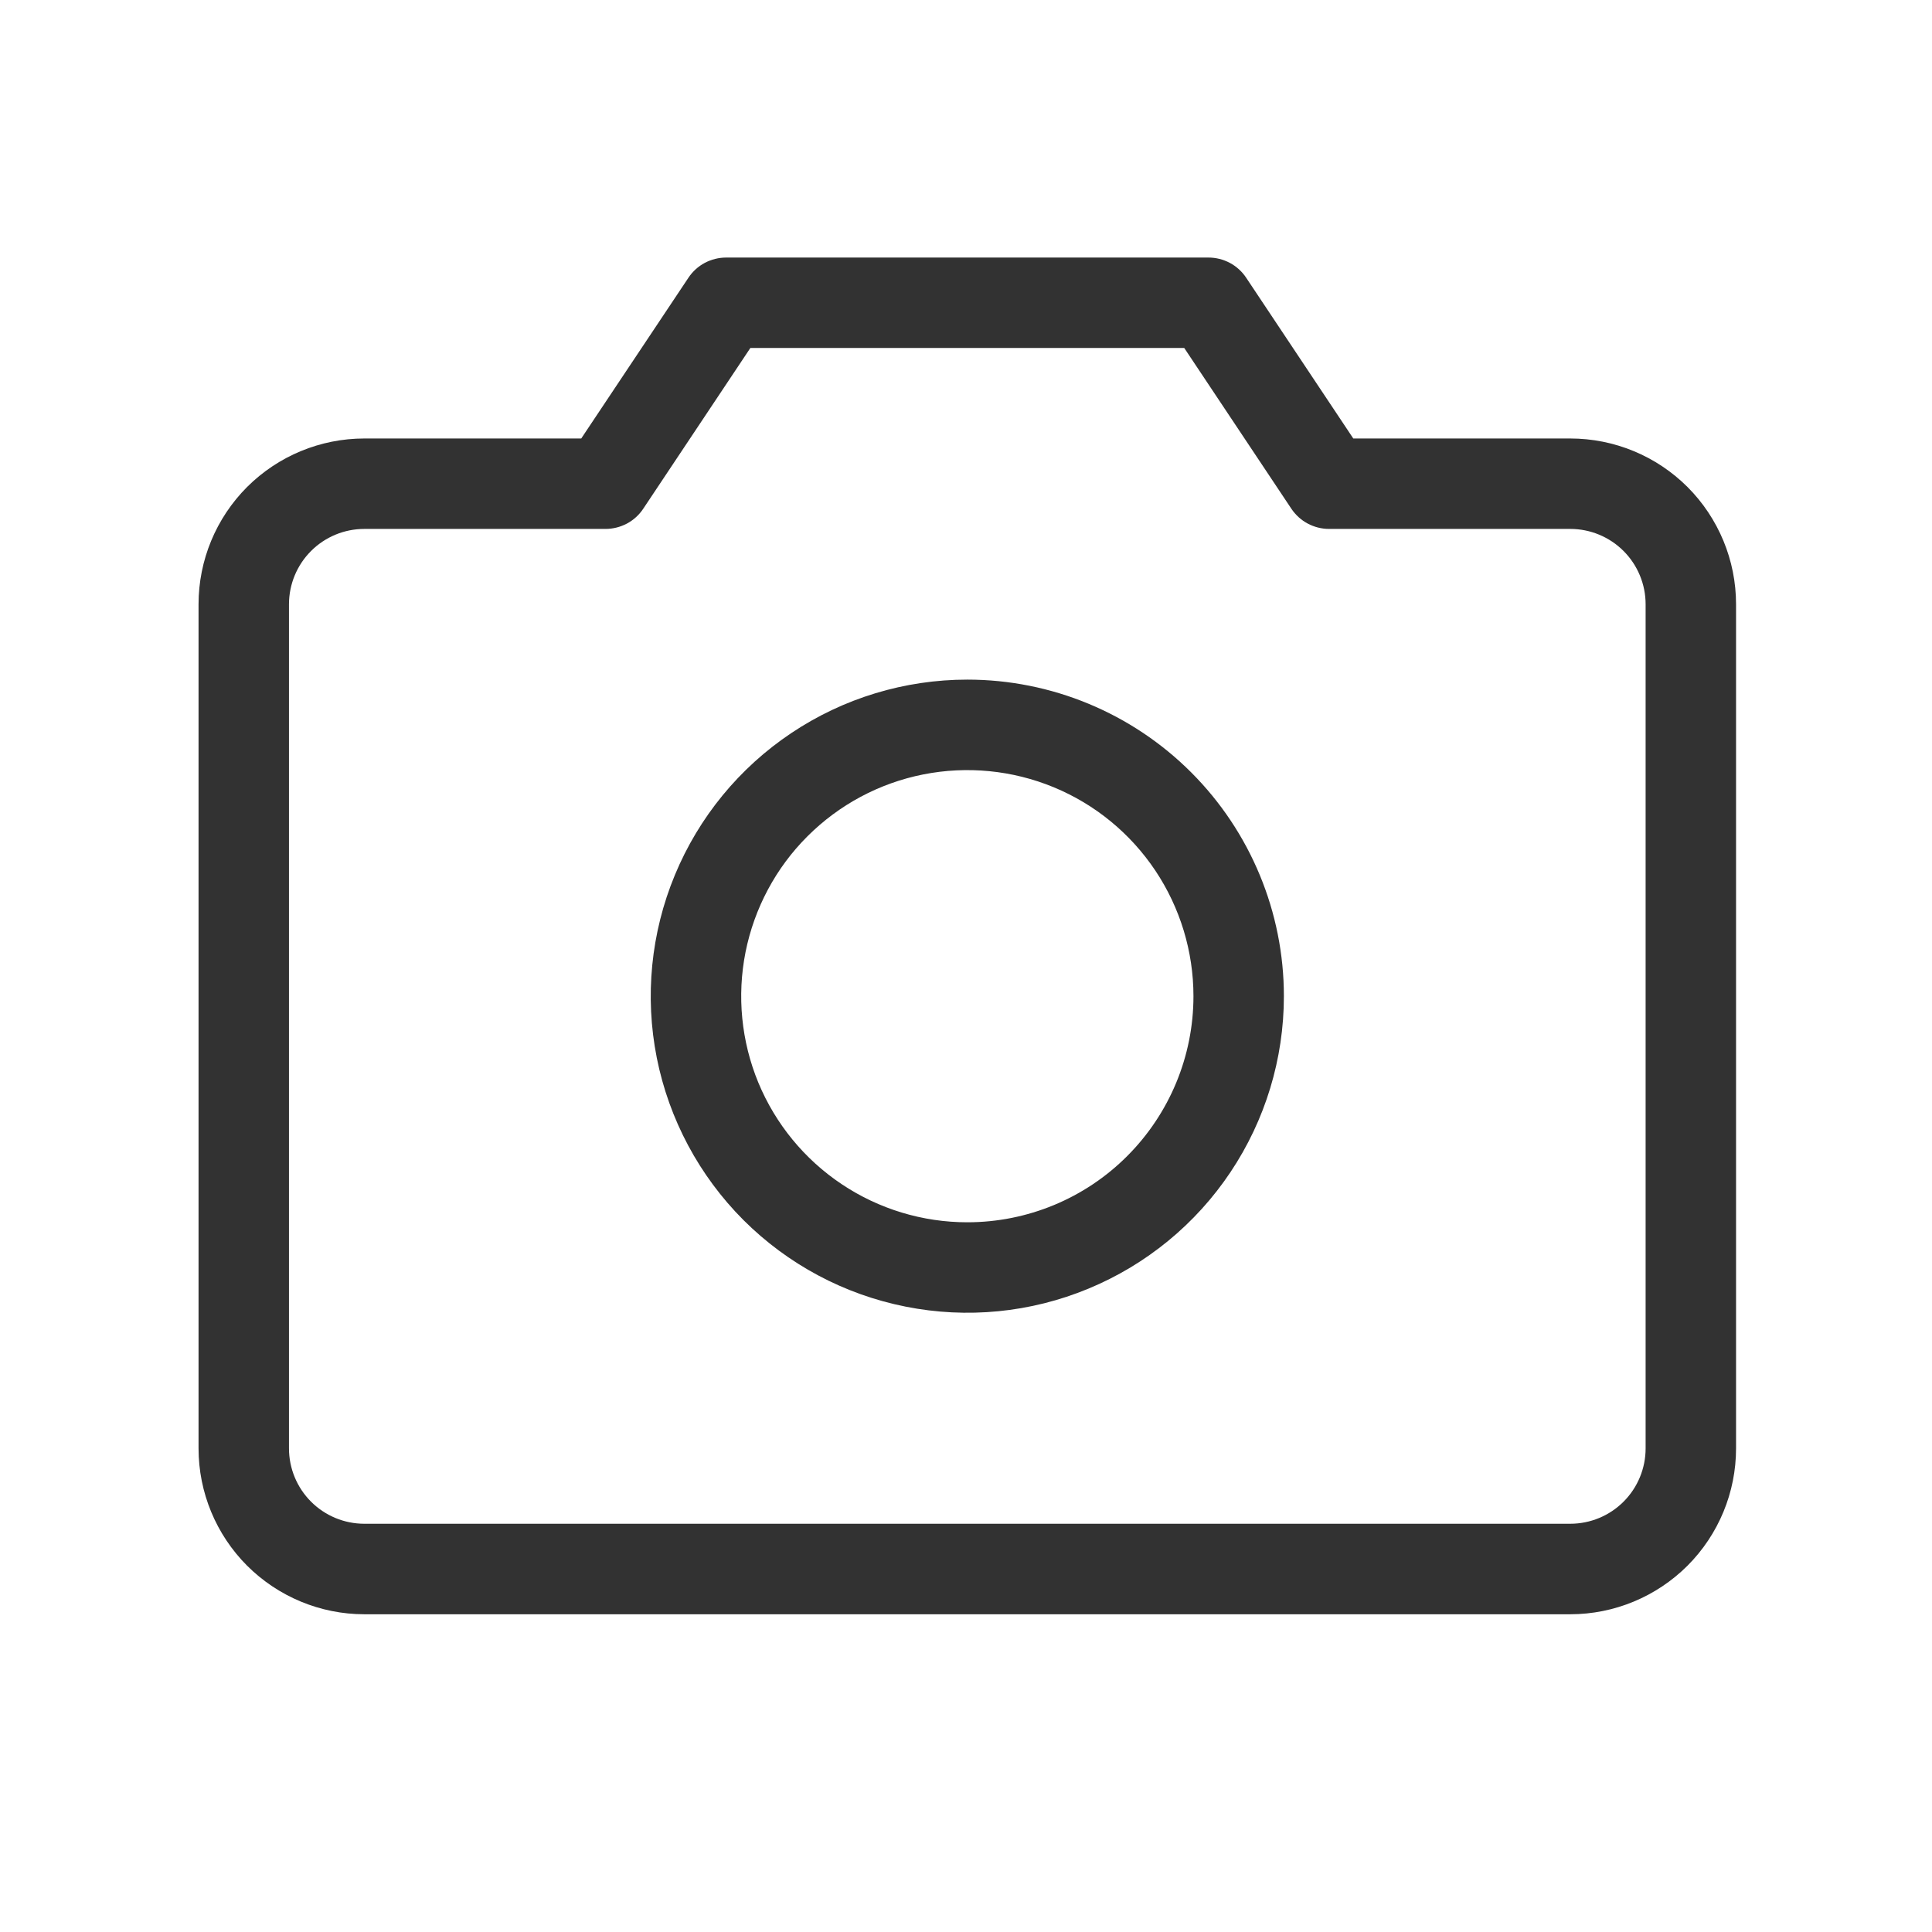 <svg width="26" height="26" viewBox="0 0 26 26" fill="none" xmlns="http://www.w3.org/2000/svg">
<path d="M21.132 5.901H18.212L16.77 3.737C16.715 3.654 16.639 3.585 16.551 3.538C16.462 3.491 16.364 3.466 16.263 3.466H9.772C9.672 3.466 9.573 3.491 9.484 3.538C9.396 3.585 9.32 3.654 9.265 3.737L7.822 5.901H4.903C4.311 5.901 3.744 6.136 3.325 6.554C2.907 6.973 2.672 7.54 2.672 8.132V19.492C2.672 20.084 2.907 20.651 3.325 21.07C3.744 21.488 4.311 21.724 4.903 21.724H21.132C21.724 21.724 22.291 21.488 22.71 21.07C23.128 20.651 23.363 20.084 23.363 19.492V8.132C23.363 7.54 23.128 6.973 22.71 6.554C22.291 6.136 21.724 5.901 21.132 5.901ZM22.146 19.492C22.146 19.761 22.039 20.019 21.849 20.209C21.659 20.399 21.401 20.506 21.132 20.506H4.903C4.634 20.506 4.376 20.399 4.186 20.209C3.996 20.019 3.889 19.761 3.889 19.492V8.132C3.889 7.863 3.996 7.605 4.186 7.415C4.376 7.225 4.634 7.118 4.903 7.118H8.149C8.249 7.118 8.348 7.093 8.437 7.046C8.525 6.999 8.601 6.93 8.656 6.847L10.098 4.683H15.937L17.379 6.847C17.435 6.93 17.51 6.999 17.599 7.046C17.687 7.093 17.786 7.118 17.886 7.118H21.132C21.401 7.118 21.659 7.225 21.849 7.415C22.039 7.605 22.146 7.863 22.146 8.132V19.492ZM13.018 9.146C12.175 9.146 11.351 9.396 10.651 9.864C9.95 10.332 9.404 10.998 9.082 11.776C8.759 12.555 8.675 13.411 8.839 14.237C9.004 15.064 9.41 15.823 10.005 16.419C10.601 17.014 11.36 17.42 12.187 17.584C13.013 17.749 13.87 17.665 14.648 17.342C15.426 17.02 16.092 16.474 16.56 15.773C17.028 15.072 17.278 14.249 17.278 13.406C17.278 12.277 16.829 11.193 16.03 10.394C15.231 9.595 14.148 9.146 13.018 9.146ZM13.018 16.449C12.416 16.449 11.828 16.271 11.327 15.936C10.827 15.602 10.437 15.127 10.206 14.571C9.976 14.015 9.916 13.403 10.033 12.813C10.151 12.223 10.44 11.68 10.866 11.255C11.292 10.829 11.834 10.539 12.424 10.422C13.014 10.305 13.626 10.365 14.182 10.595C14.738 10.825 15.213 11.215 15.548 11.716C15.882 12.216 16.061 12.805 16.061 13.406C16.061 14.213 15.74 14.987 15.169 15.558C14.599 16.129 13.825 16.449 13.018 16.449Z" fill="#323232"/>
</svg>
